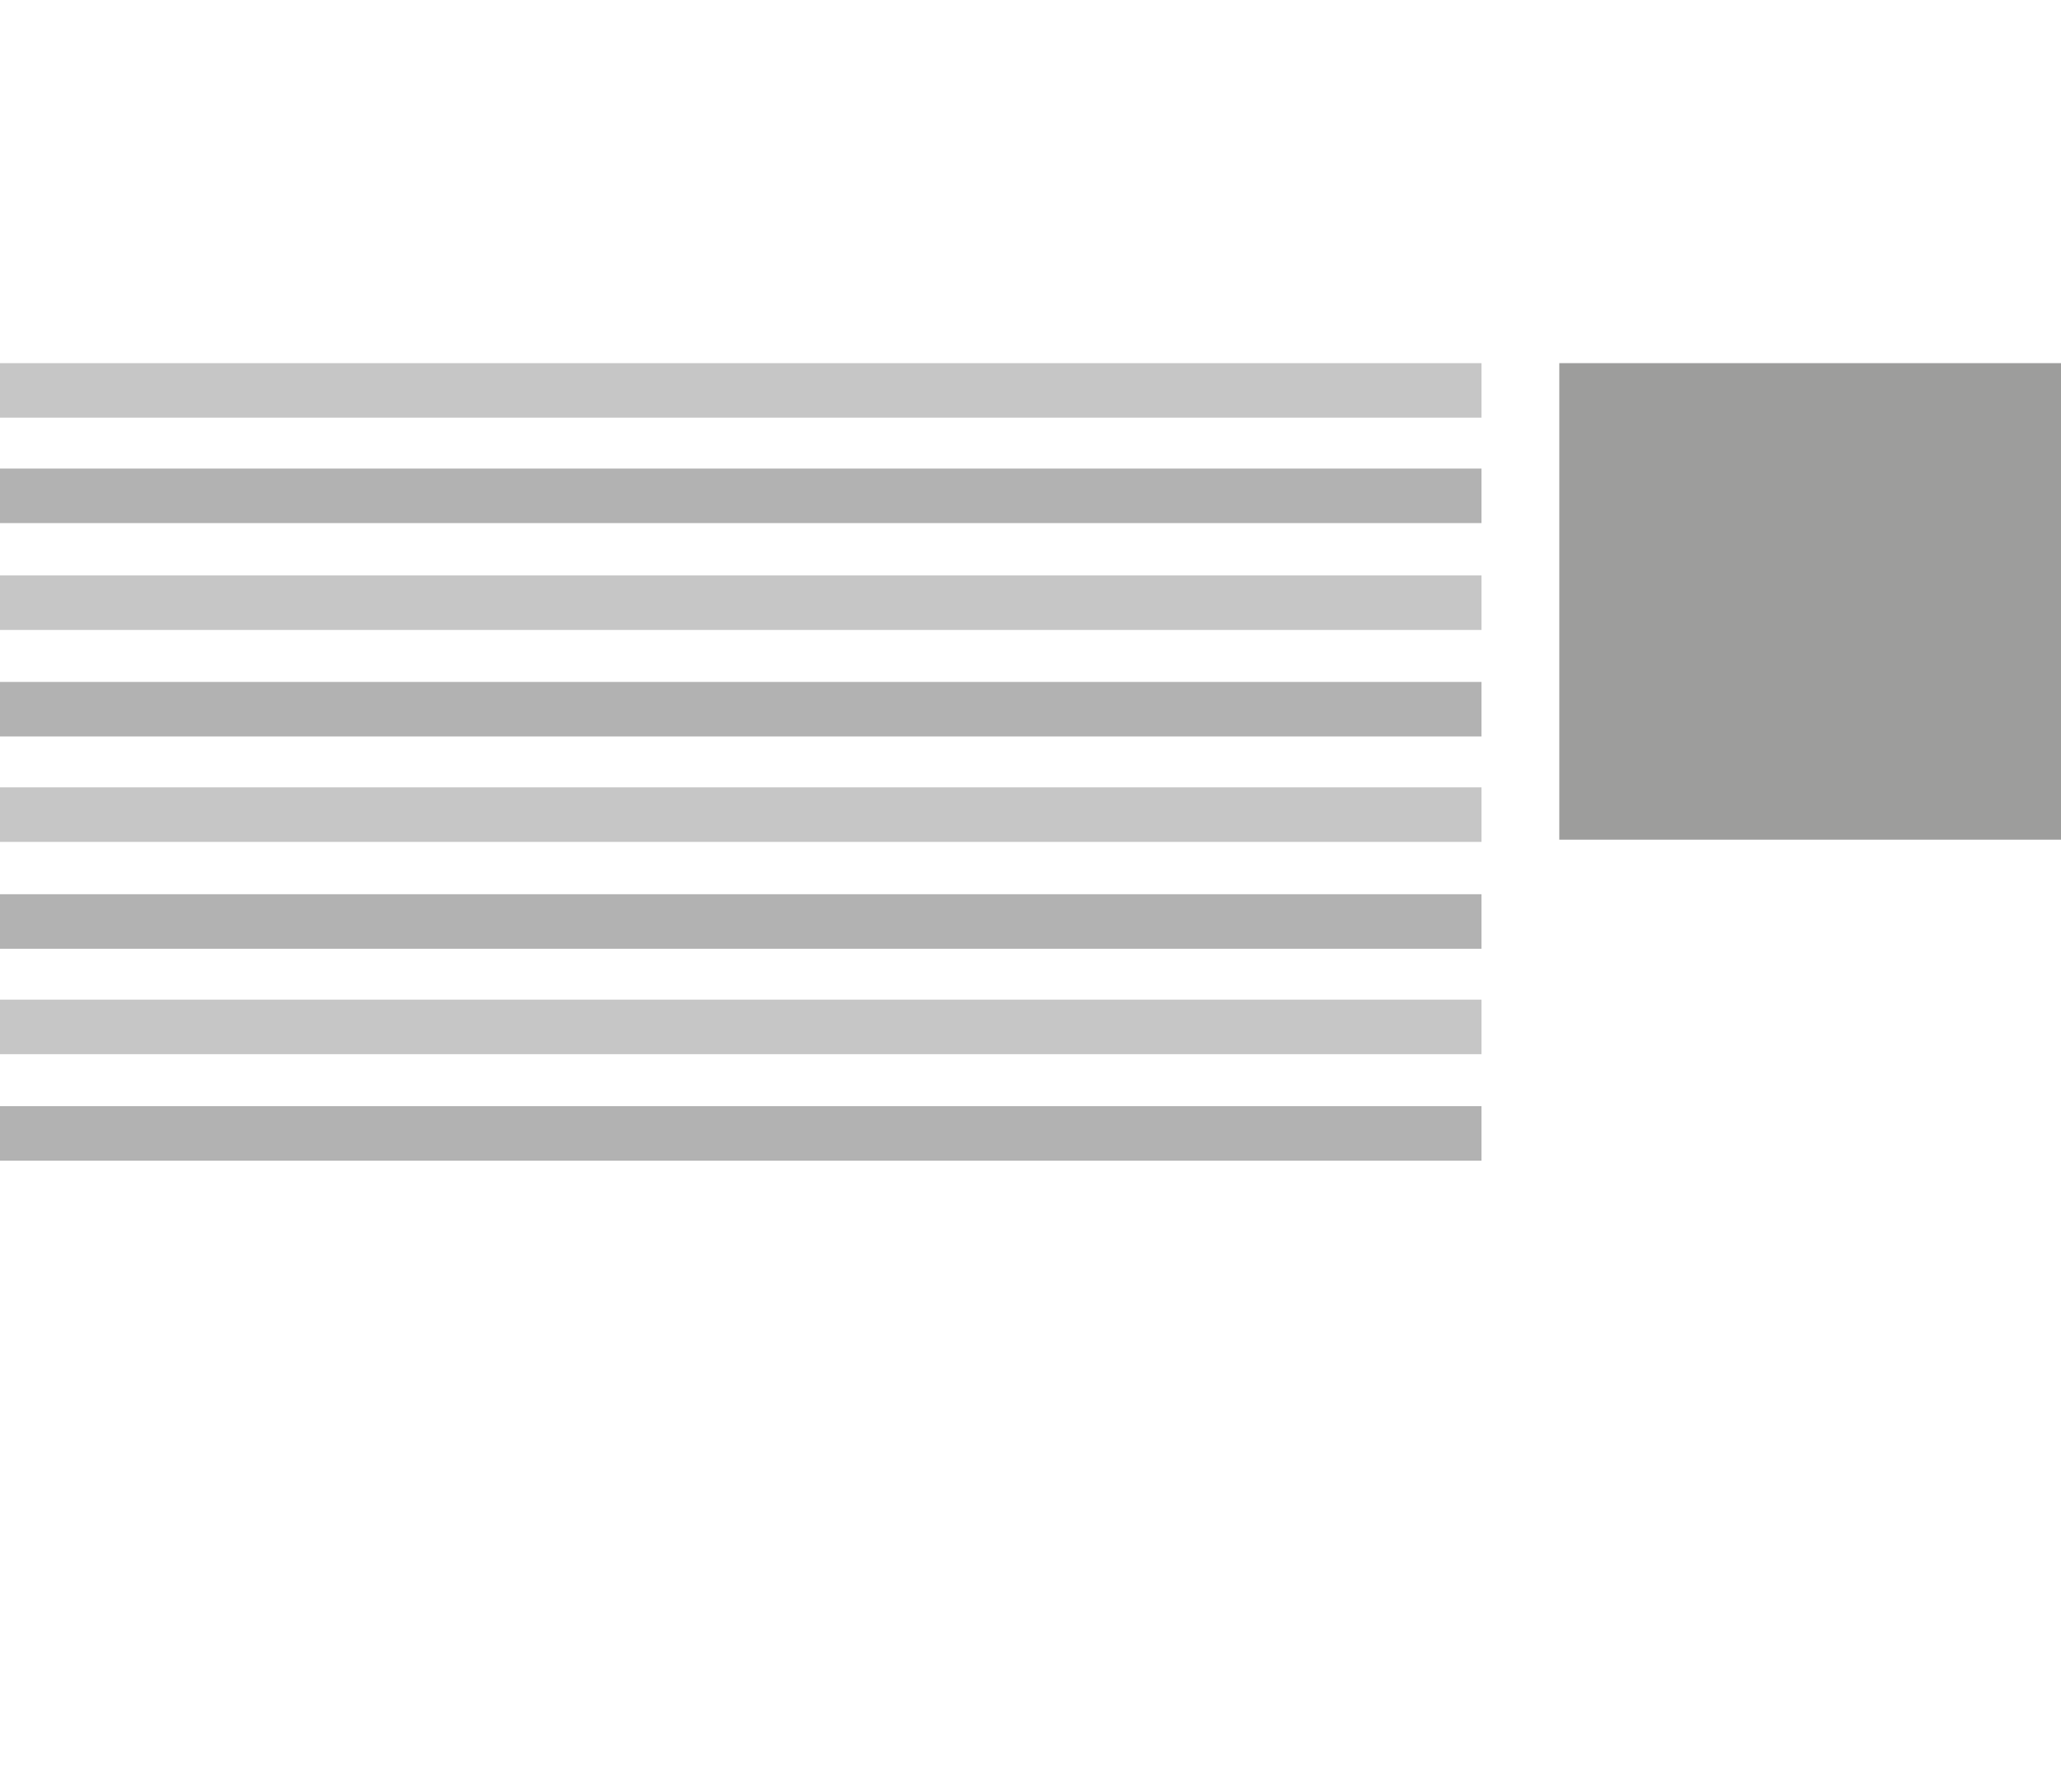 <?xml version="1.0" encoding="utf-8"?>
<!-- Generator: Adobe Illustrator 18.0.0, SVG Export Plug-In . SVG Version: 6.00 Build 0)  -->
<!DOCTYPE svg PUBLIC "-//W3C//DTD SVG 1.1//EN" "http://www.w3.org/Graphics/SVG/1.1/DTD/svg11.dtd">
<svg version="1.1" id="Calque_1" xmlns="http://www.w3.org/2000/svg" xmlns:xlink="http://www.w3.org/1999/xlink" x="0px" y="0px"
	 viewBox="0 0 566.9 492.9" enable-background="new 0 0 566.9 492.9" xml:space="preserve">
<g id="Calque_5" display="none">
	<g id="imageandtext" display="inline">
		<rect y="100.1" fill="#9D9D9C" width="567.3" height="170.1"/>
		<rect y="335.9" fill="#B2B2B2" width="567.3" height="15"/>
		<rect y="364.9" fill="#C6C6C6" width="567.3" height="15"/>
		<rect y="306.5" fill="#C6C6C6" width="567.3" height="15"/>
		<rect y="394.2" fill="#B2B2B2" width="567.3" height="15"/>
		<rect y="452.6" fill="#B2B2B2" width="567.3" height="15"/>
		<rect y="423.6" fill="#C6C6C6" width="567.3" height="15"/>
	</g>
</g>
<g id="Calque_1_1_" display="none">
	<rect x="439.9" y="100.3" display="inline" fill="#9D9D9C" width="127" height="94.6"/>
	<rect x="439.9" y="217.9" display="inline" fill="#9D9D9C" width="127" height="94.6"/>
	<rect y="99.9" display="inline" fill="#AFAFAF" width="407.5" height="46.8"/>
	<rect y="194.1" display="inline" fill="#B2B2B2" width="407.5" height="15"/>
	<rect y="168.3" display="inline" fill="#C6C6C6" width="407.5" height="15"/>
	<rect y="246.1" display="inline" fill="#B2B2B2" width="407.5" height="15"/>
	<rect y="220.1" display="inline" fill="#C6C6C6" width="407.5" height="15"/>
	<rect y="298.1" display="inline" fill="#B2B2B2" width="407.5" height="15"/>
	<rect y="272.1" display="inline" fill="#C6C6C6" width="407.5" height="15"/>
</g>
<g id="Calque_2" display="none">
	<rect x="6.7" y="132.9" display="inline" fill="none" stroke="#878787" stroke-miterlimit="10" width="166.3" height="149.1"/>
	<rect x="394" y="132.9" display="inline" fill="none" stroke="#878787" stroke-miterlimit="10" width="166.3" height="149.1"/>
	<rect x="200.4" y="132.9" display="inline" fill="#9D9D9C" width="166.3" height="149.1"/>
</g>
<g id="Calque_3" display="none">
	<g id="imagelefttext" display="inline">
		<rect y="100.6" fill="#9D9D9C" width="138.1" height="131.1"/>
		<rect x="159.4" y="129.6" fill="#B2B2B2" width="407.5" height="15"/>
		<rect x="159.4" y="158.6" fill="#C6C6C6" width="407.5" height="15"/>
		<rect x="159.4" y="100.3" fill="#C6C6C6" width="407.5" height="15"/>
		<rect x="159.4" y="188" fill="#B2B2B2" width="407.5" height="15"/>
		<rect x="159.4" y="246.3" fill="#B2B2B2" width="407.5" height="15"/>
		<rect x="159.4" y="275.7" fill="#C6C6C6" width="407.5" height="15"/>
		<rect x="159.4" y="217.3" fill="#C6C6C6" width="407.5" height="15"/>
		<rect x="159.4" y="305" fill="#B2B2B2" width="407.5" height="15"/>
	</g>
</g>
<g id="Calque_4">
	<g id="imagerighttext_1_">
		<rect x="428.9" y="99.9" fill="#9D9D9C" width="138.1" height="131.1"/>
		<rect y="128.9" fill="#B2B2B2" width="407.5" height="15"/>
		<rect y="158.3" fill="#C6C6C6" width="407.5" height="15"/>
		<rect y="99.9" fill="#C6C6C6" width="407.5" height="15"/>
		<rect y="187.6" fill="#B2B2B2" width="407.5" height="15"/>
		<rect y="246" fill="#B2B2B2" width="407.5" height="15"/>
		<rect y="275" fill="#C6C6C6" width="407.5" height="15"/>
		<rect y="216.6" fill="#C6C6C6" width="407.5" height="15"/>
		<rect y="304.3" fill="#B2B2B2" width="407.5" height="15"/>
	</g>
</g>
<g id="Calque_6">
</g>
</svg>
